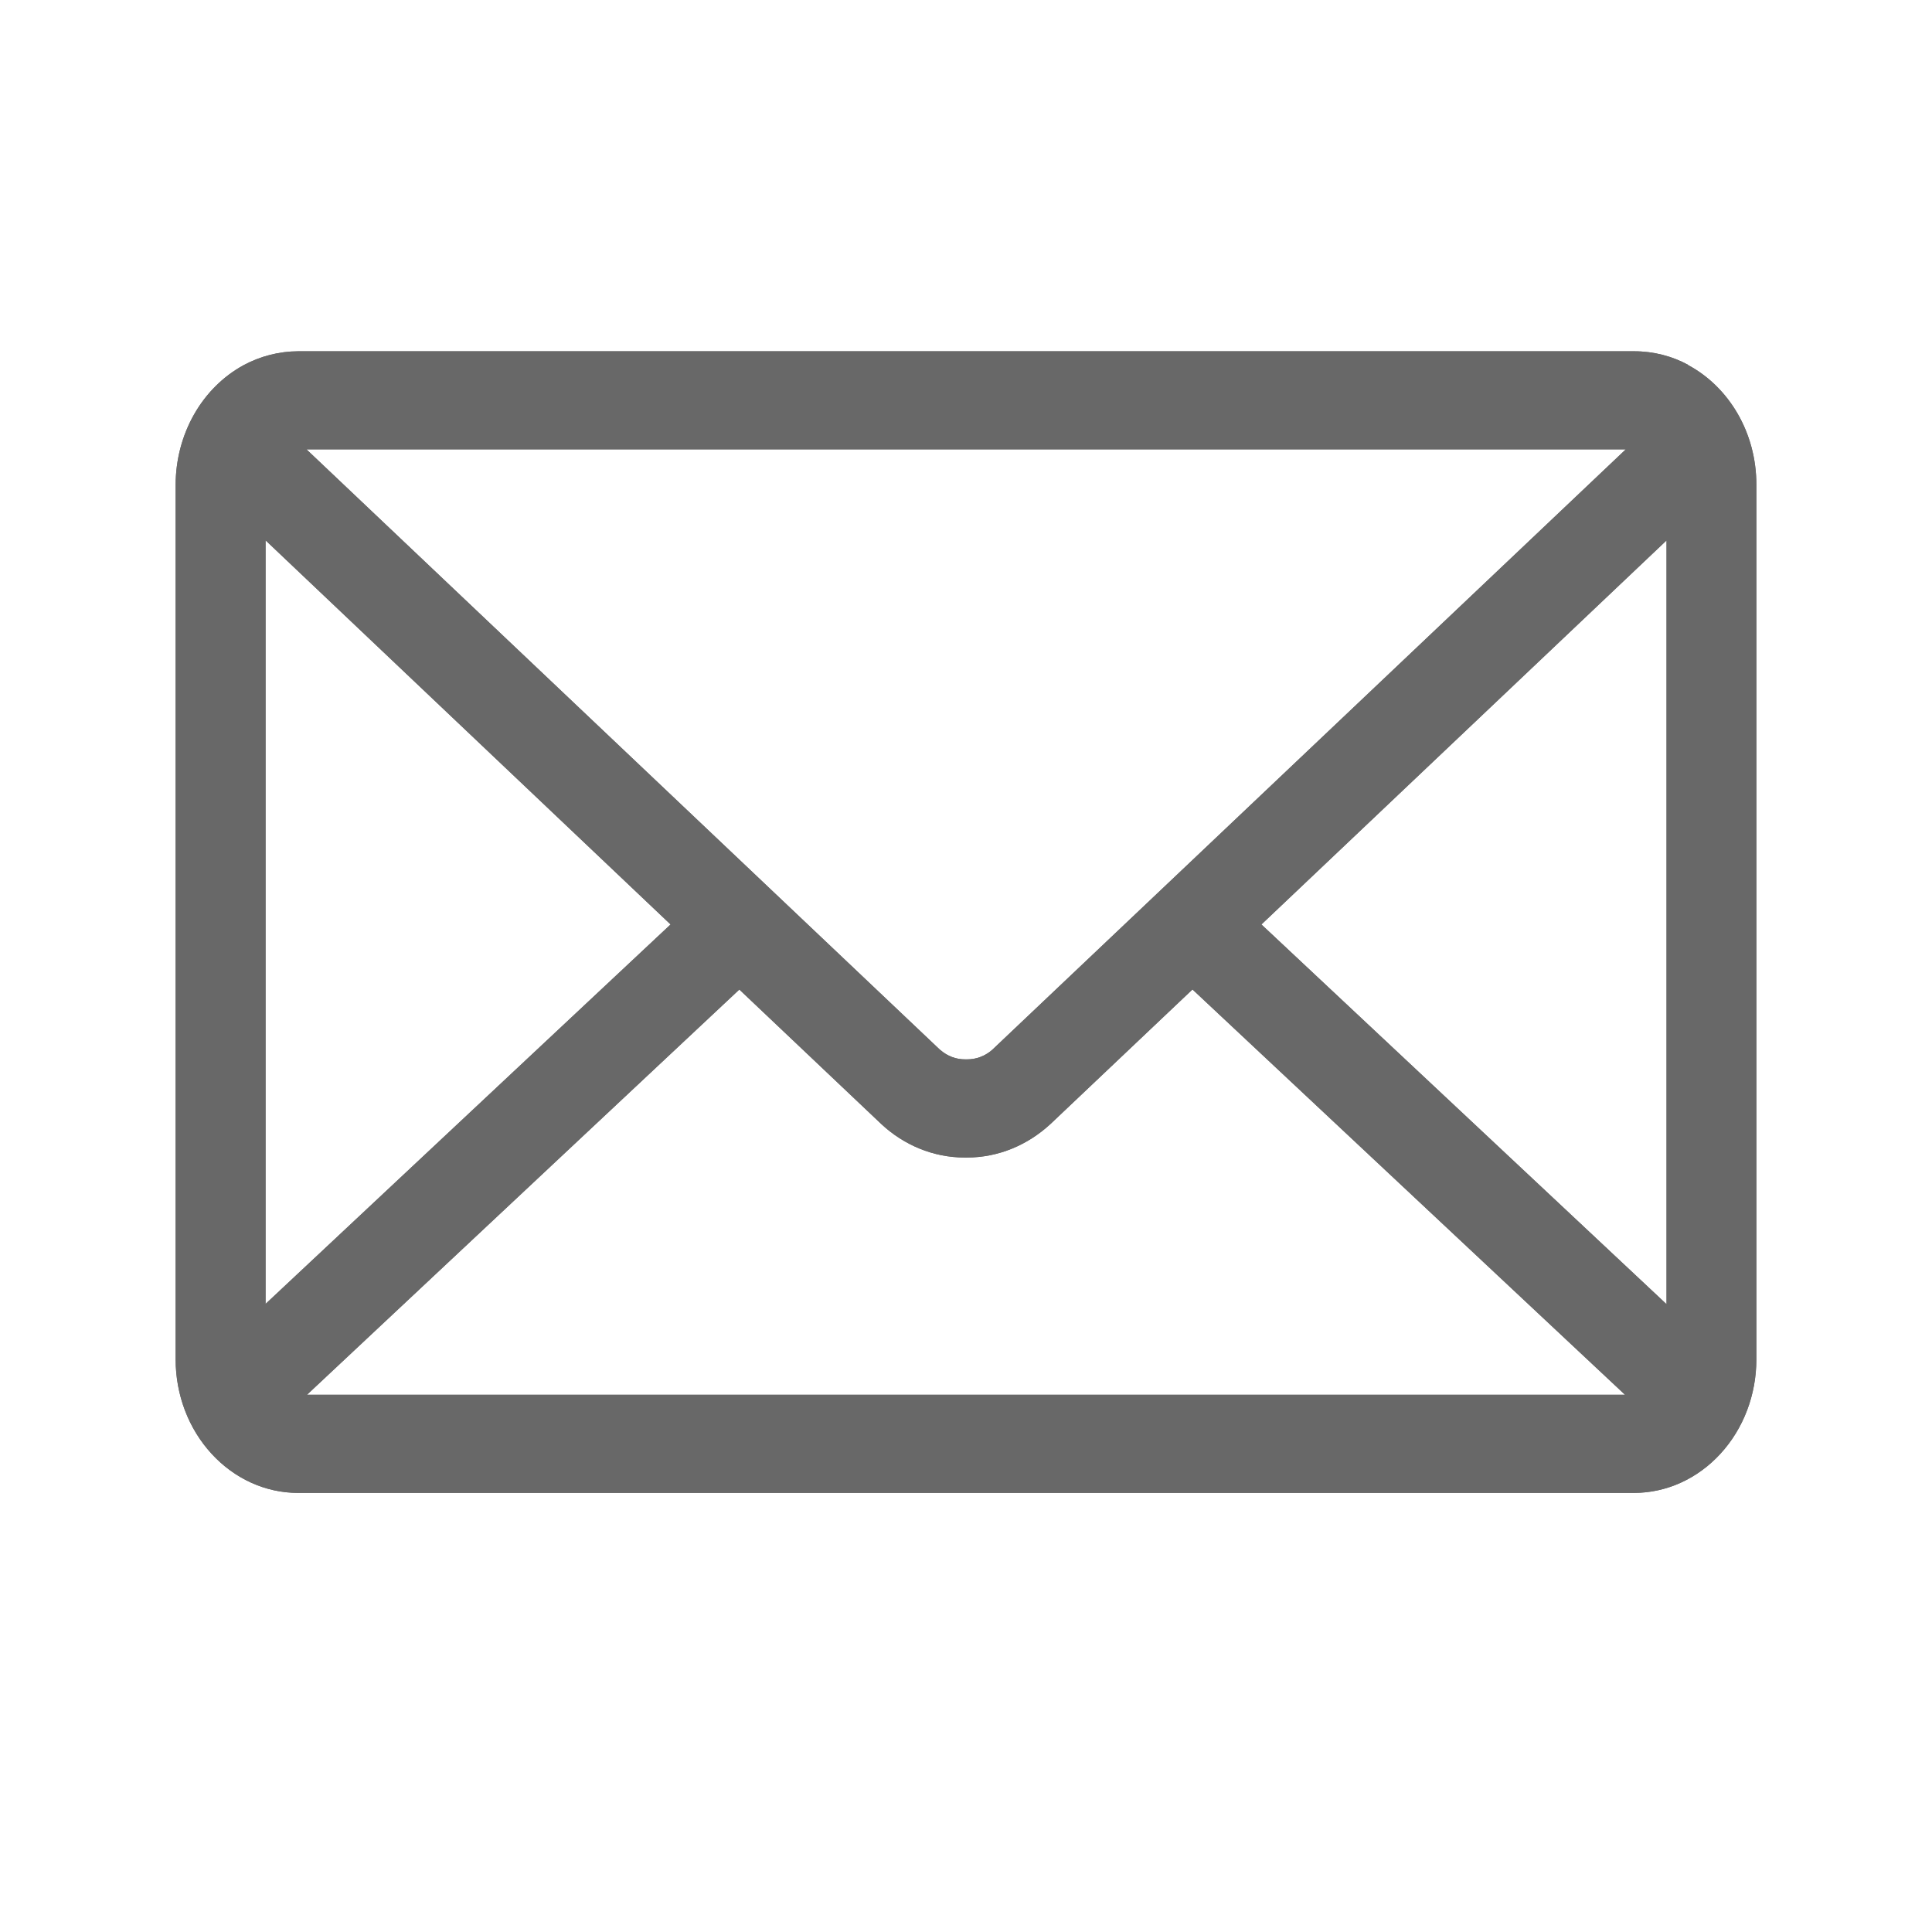 <svg width="22" height="22" viewBox="0 0 22 22" fill="none" xmlns="http://www.w3.org/2000/svg">
<path d="M14.364 10.527L18.977 6.154V14.851L14.364 10.527ZM8.419 11.268L10.039 12.803C10.293 13.038 10.625 13.181 10.987 13.181H11H11.009C11.372 13.181 11.704 13.037 11.961 12.8L11.959 12.802L13.579 11.267L18.504 15.882H3.496L8.419 11.268ZM3.49 5.117H18.513L11.297 11.956C11.216 12.026 11.115 12.064 11.012 12.063H11.001H10.991C10.887 12.064 10.787 12.026 10.706 11.955L10.706 11.956L3.49 5.117ZM3.024 6.153L7.636 10.527L3.024 14.848V6.153ZM19.224 4.155C19.044 4.057 18.833 4 18.609 4H3.394C3.177 4.001 2.963 4.056 2.768 4.161L2.776 4.157C2.544 4.283 2.348 4.477 2.211 4.717C2.074 4.958 2.001 5.235 2 5.518V15.479C2 15.883 2.147 16.269 2.409 16.554C2.67 16.839 3.024 17 3.394 17H18.606C18.976 17 19.33 16.839 19.591 16.554C19.853 16.269 20 15.883 20 15.479V5.518C20 4.923 19.686 4.408 19.228 4.16L19.22 4.155H19.224Z" fill="#686868"/>
<path d="M14.364 10.527L18.977 6.154V14.851L14.364 10.527ZM8.419 11.268L10.039 12.803C10.293 13.038 10.625 13.181 10.987 13.181H11H11.009C11.372 13.181 11.704 13.037 11.961 12.8L11.959 12.802L13.579 11.267L18.504 15.882H3.496L8.419 11.268ZM3.49 5.117H18.513L11.297 11.956C11.216 12.026 11.115 12.064 11.012 12.063H11.001H10.991C10.887 12.064 10.787 12.026 10.706 11.955L10.706 11.956L3.49 5.117ZM3.024 6.153L7.636 10.527L3.024 14.848V6.153ZM19.224 4.155C19.044 4.057 18.833 4 18.609 4H3.394C3.177 4.001 2.963 4.056 2.768 4.161L2.776 4.157C2.544 4.283 2.348 4.477 2.211 4.717C2.074 4.958 2.001 5.235 2 5.518V15.479C2 15.883 2.147 16.269 2.409 16.554C2.67 16.839 3.024 17 3.394 17H18.606C18.976 17 19.33 16.839 19.591 16.554C19.853 16.269 20 15.883 20 15.479V5.518C20 4.923 19.686 4.408 19.228 4.16L19.22 4.155H19.224Z" fill="#686868"/>
</svg>
